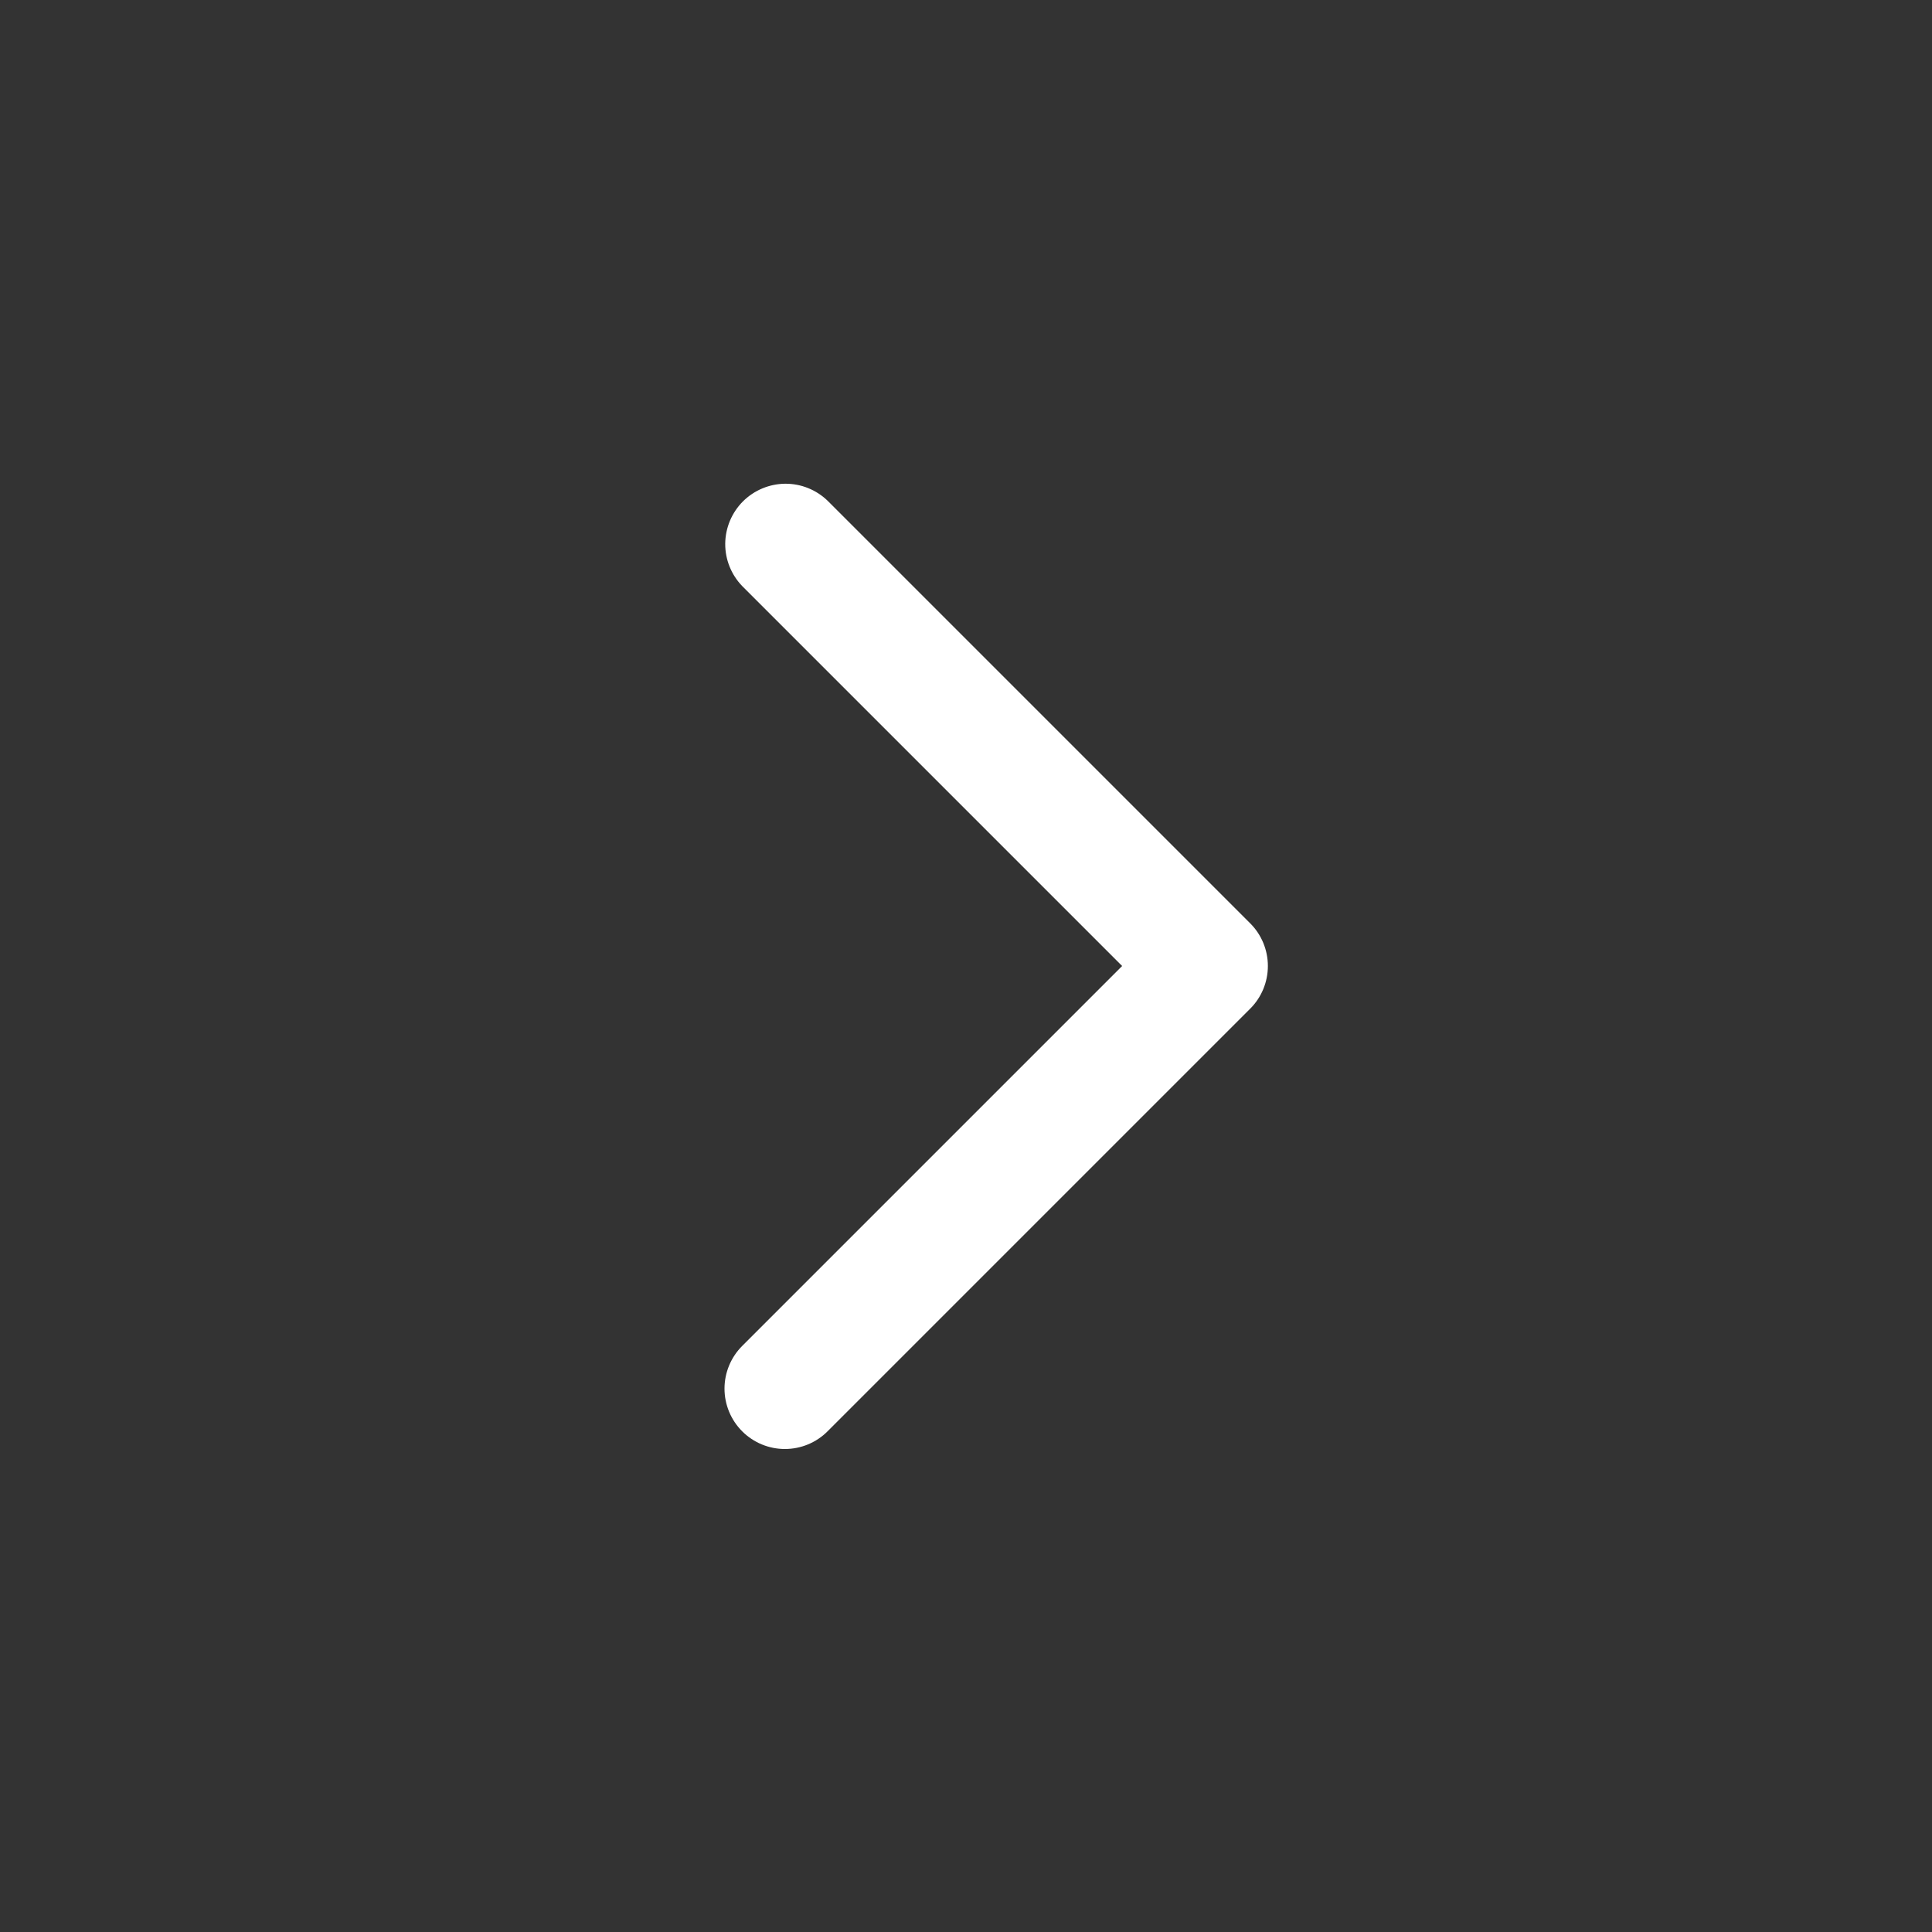 <svg width="32" height="32" viewBox="0 0 32 32" fill="none" xmlns="http://www.w3.org/2000/svg">
<rect x="0" y="0" width="32" height="32" fill="#333333" stroke="none"/>
<path fill-rule="evenodd" clip-rule="evenodd" d="M12.293 23.707C12.106 23.52 12 23.265 12 23C12 22.735 12.106 22.48 12.293 22.293L18.586 16L12.293 9.707C12.111 9.518 12.01 9.266 12.012 9.004C12.015 8.741 12.12 8.491 12.305 8.305C12.491 8.12 12.741 8.015 13.004 8.012C13.266 8.01 13.518 8.111 13.707 8.293L20.707 15.293C20.895 15.48 21 15.735 21 16C21 16.265 20.895 16.52 20.707 16.707L13.707 23.707C13.52 23.895 13.265 24 13 24C12.735 24 12.481 23.895 12.293 23.707V23.707Z" fill="white"/>
</svg>
